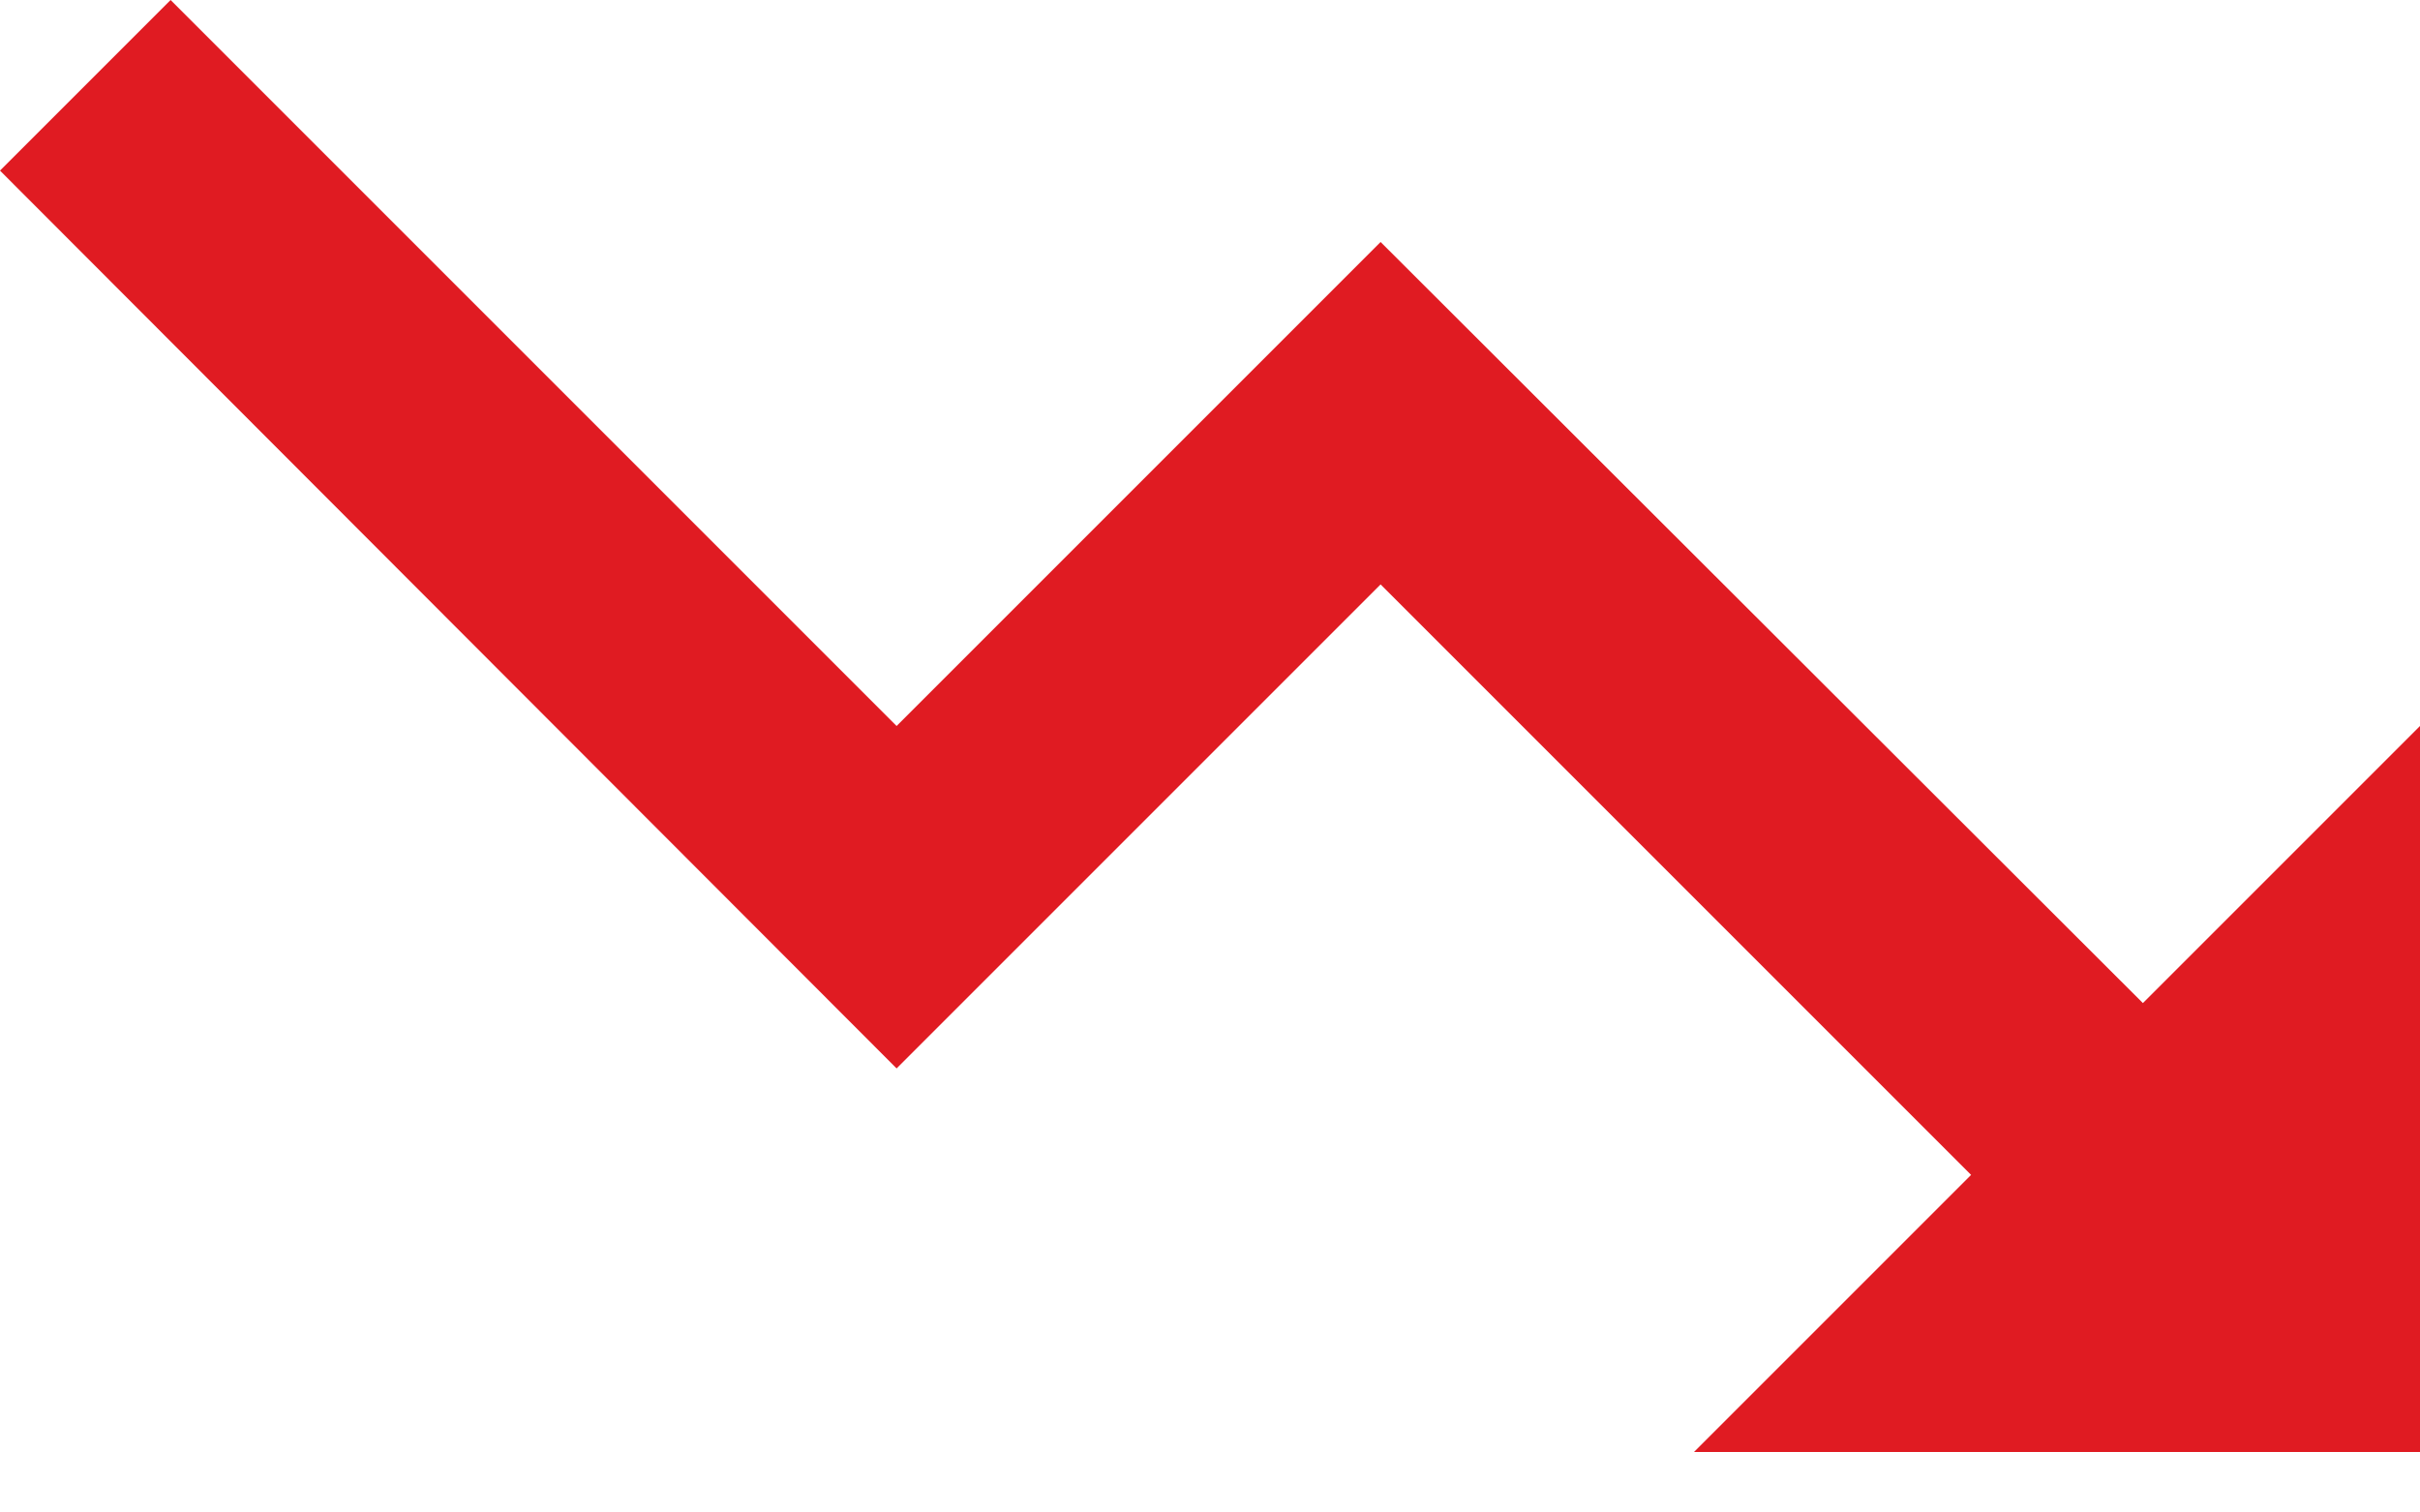 <svg width="16" height="10" viewBox="0 0 16 10" fill="none" xmlns="http://www.w3.org/2000/svg">
<path d="M11.2 9.6L13.032 7.768L9.128 3.864L5.928 7.064L0 1.128L1.128 0L5.928 4.8L9.128 1.6L14.168 6.632L16 4.8V9.6H11.2Z" fill="#E01B22"/>
</svg>

